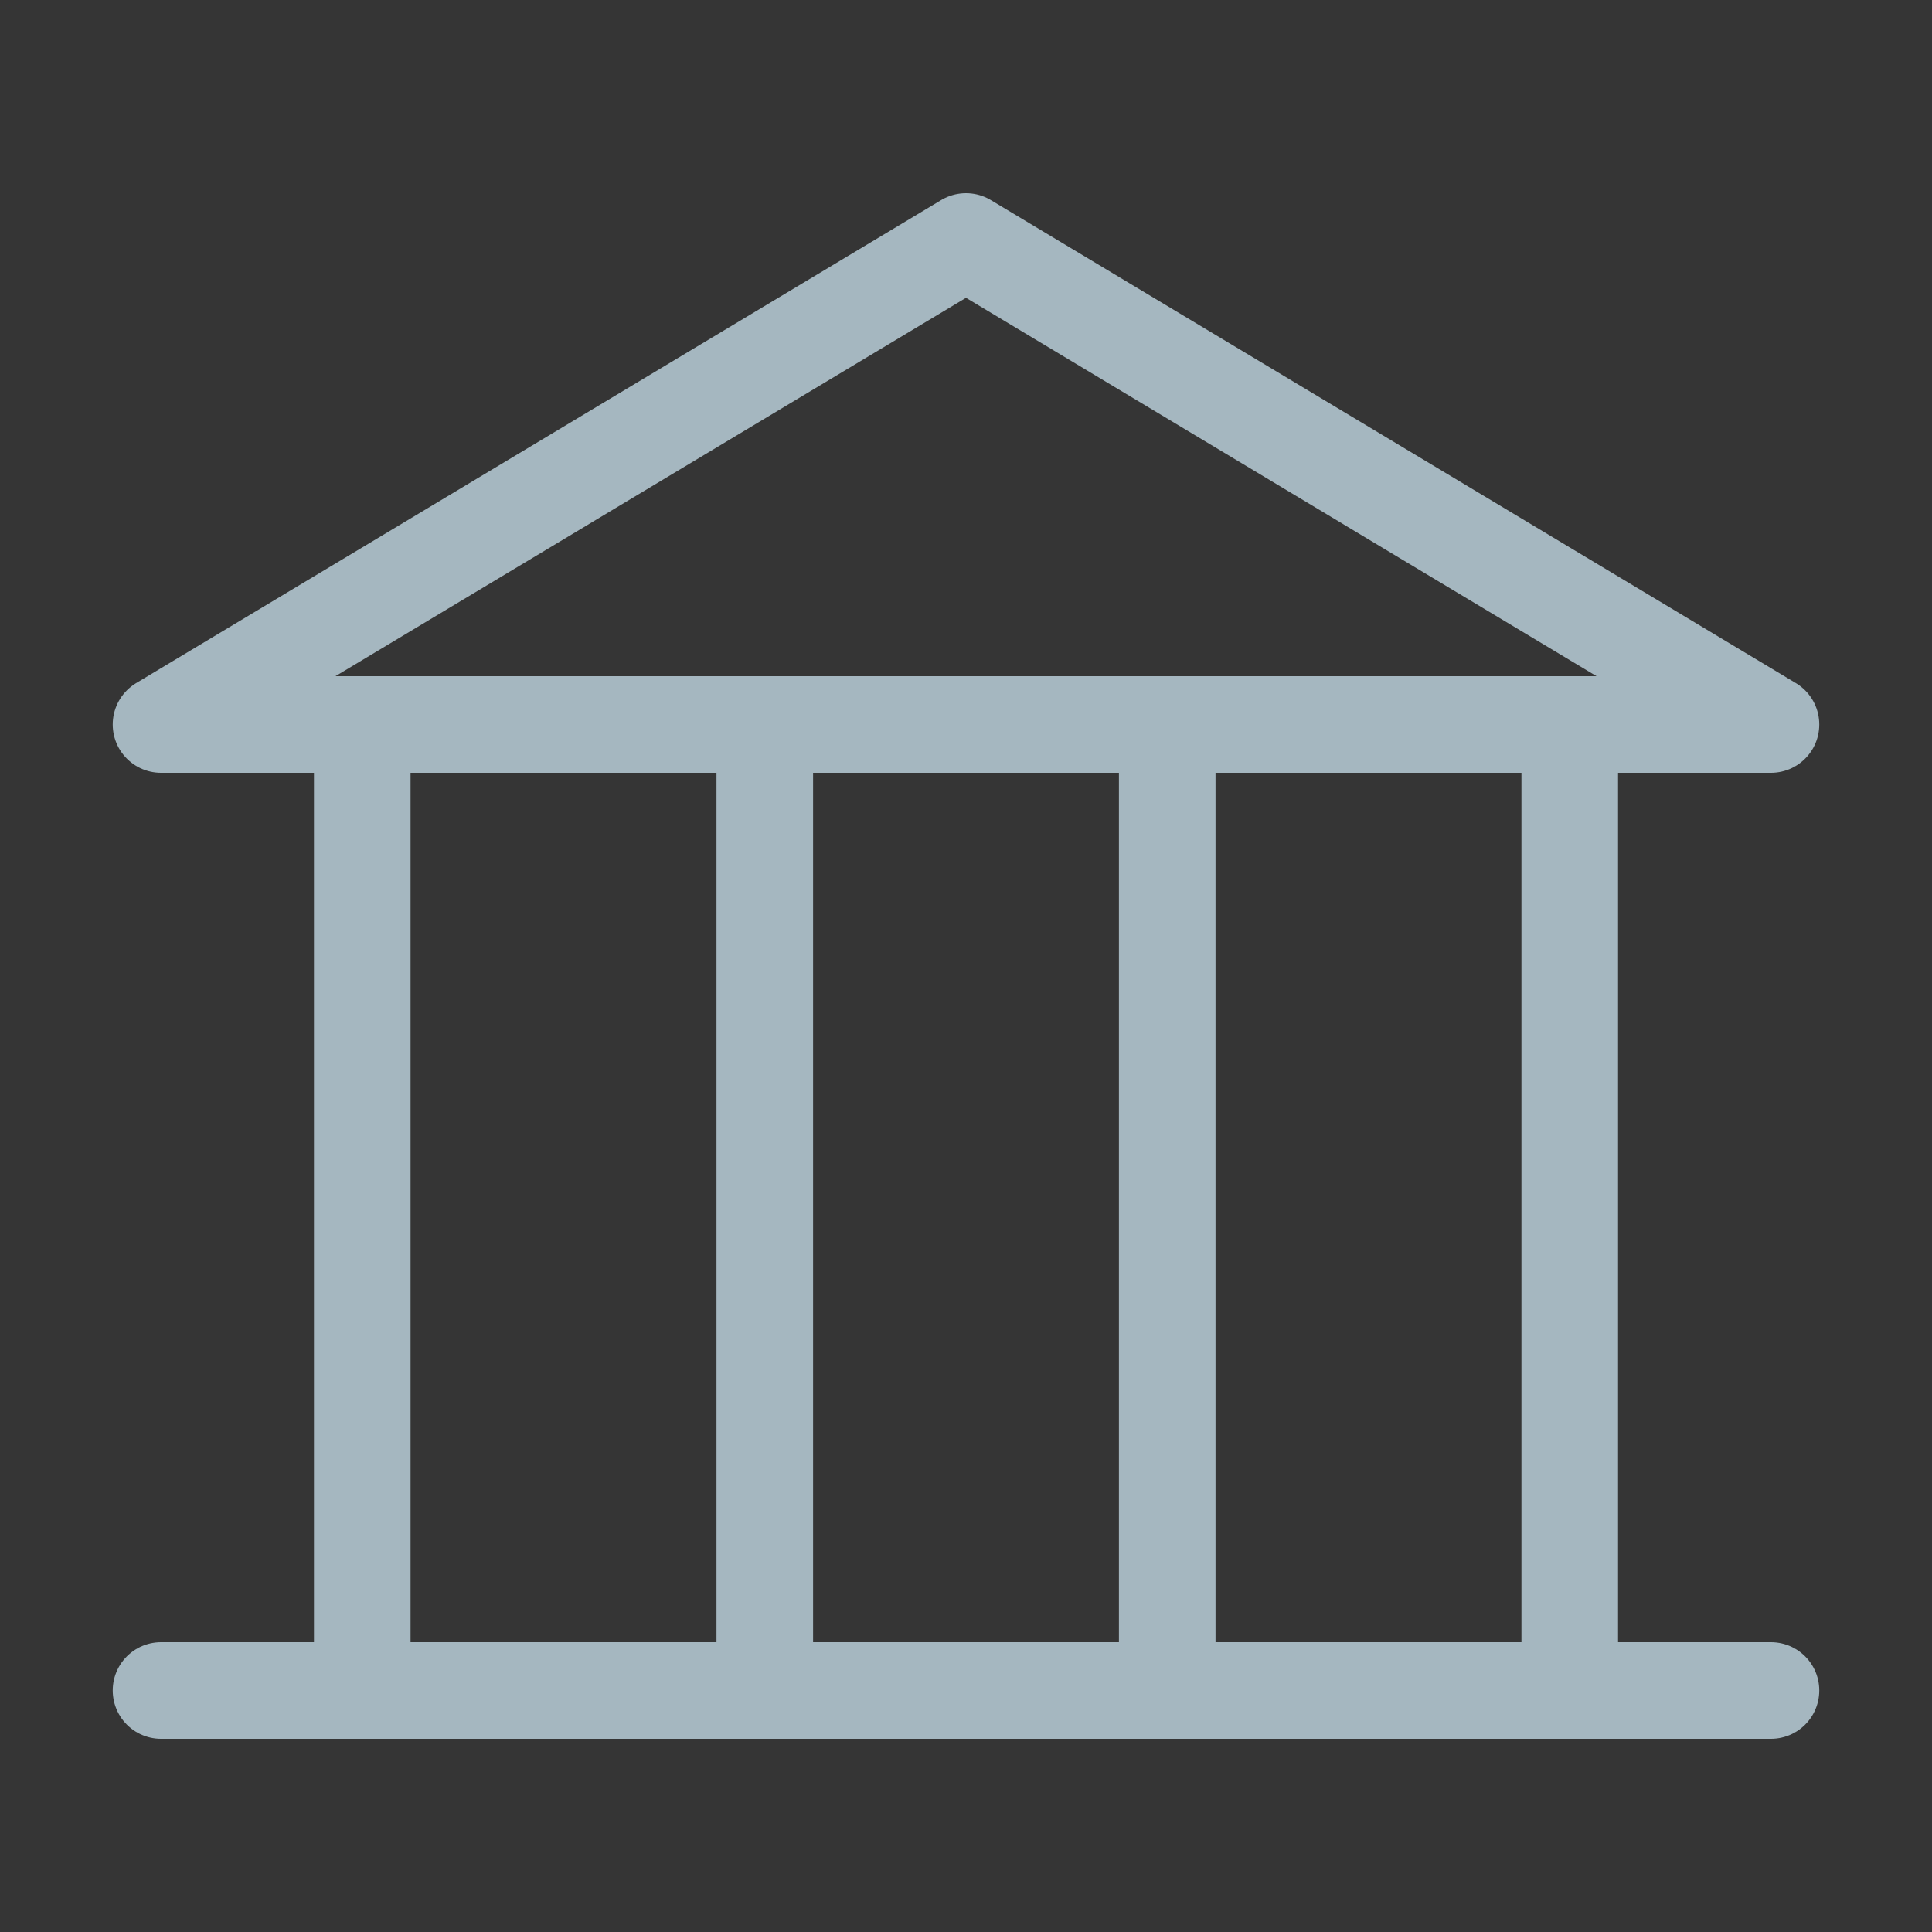 <?xml version="1.0" encoding="UTF-8"?>
<svg width="20px" height="20px" viewBox="0 0 20 20" version="1.1" xmlns="http://www.w3.org/2000/svg" xmlns:xlink="http://www.w3.org/1999/xlink">
    <rect x="0" y="0" width="20" height="20" fill="#333333" stroke="none"/>
    <title>palace</title>
    <g id="Page-1" stroke="none" stroke-width="1" fill="none" fill-rule="evenodd">
        <g id="palace">
            <rect id="Rectangle" fill-opacity="0.01" fill="#FFFFFF" fill-rule="nonzero" x="0" y="0" width="20" height="20"></rect>
            <polygon id="Path" stroke="#A5B7C0" stroke-linecap="round" stroke-linejoin="round" points="1.667 7.5 18.333 7.5 10 2.5"></polygon>
            <line x1="18.333" y1="17.5" x2="1.667" y2="17.5" id="Path" stroke="#A5B7C0" stroke-linecap="round" stroke-linejoin="round"></line>
            <line x1="3.75" y1="7.5" x2="3.75" y2="17.5" id="Path" stroke="#A5B7C0" stroke-linecap="round" stroke-linejoin="round"></line>
            <line x1="7.917" y1="7.5" x2="7.917" y2="17.5" id="Path" stroke="#A5B7C0" stroke-linecap="round" stroke-linejoin="round"></line>
            <line x1="12.083" y1="7.5" x2="12.083" y2="17.5" id="Path" stroke="#A5B7C0" stroke-linecap="round" stroke-linejoin="round"></line>
            <line x1="16.25" y1="7.5" x2="16.25" y2="17.5" id="Path" stroke="#A5B7C0" stroke-linecap="round" stroke-linejoin="round"></line>
        </g>
    </g>
</svg>